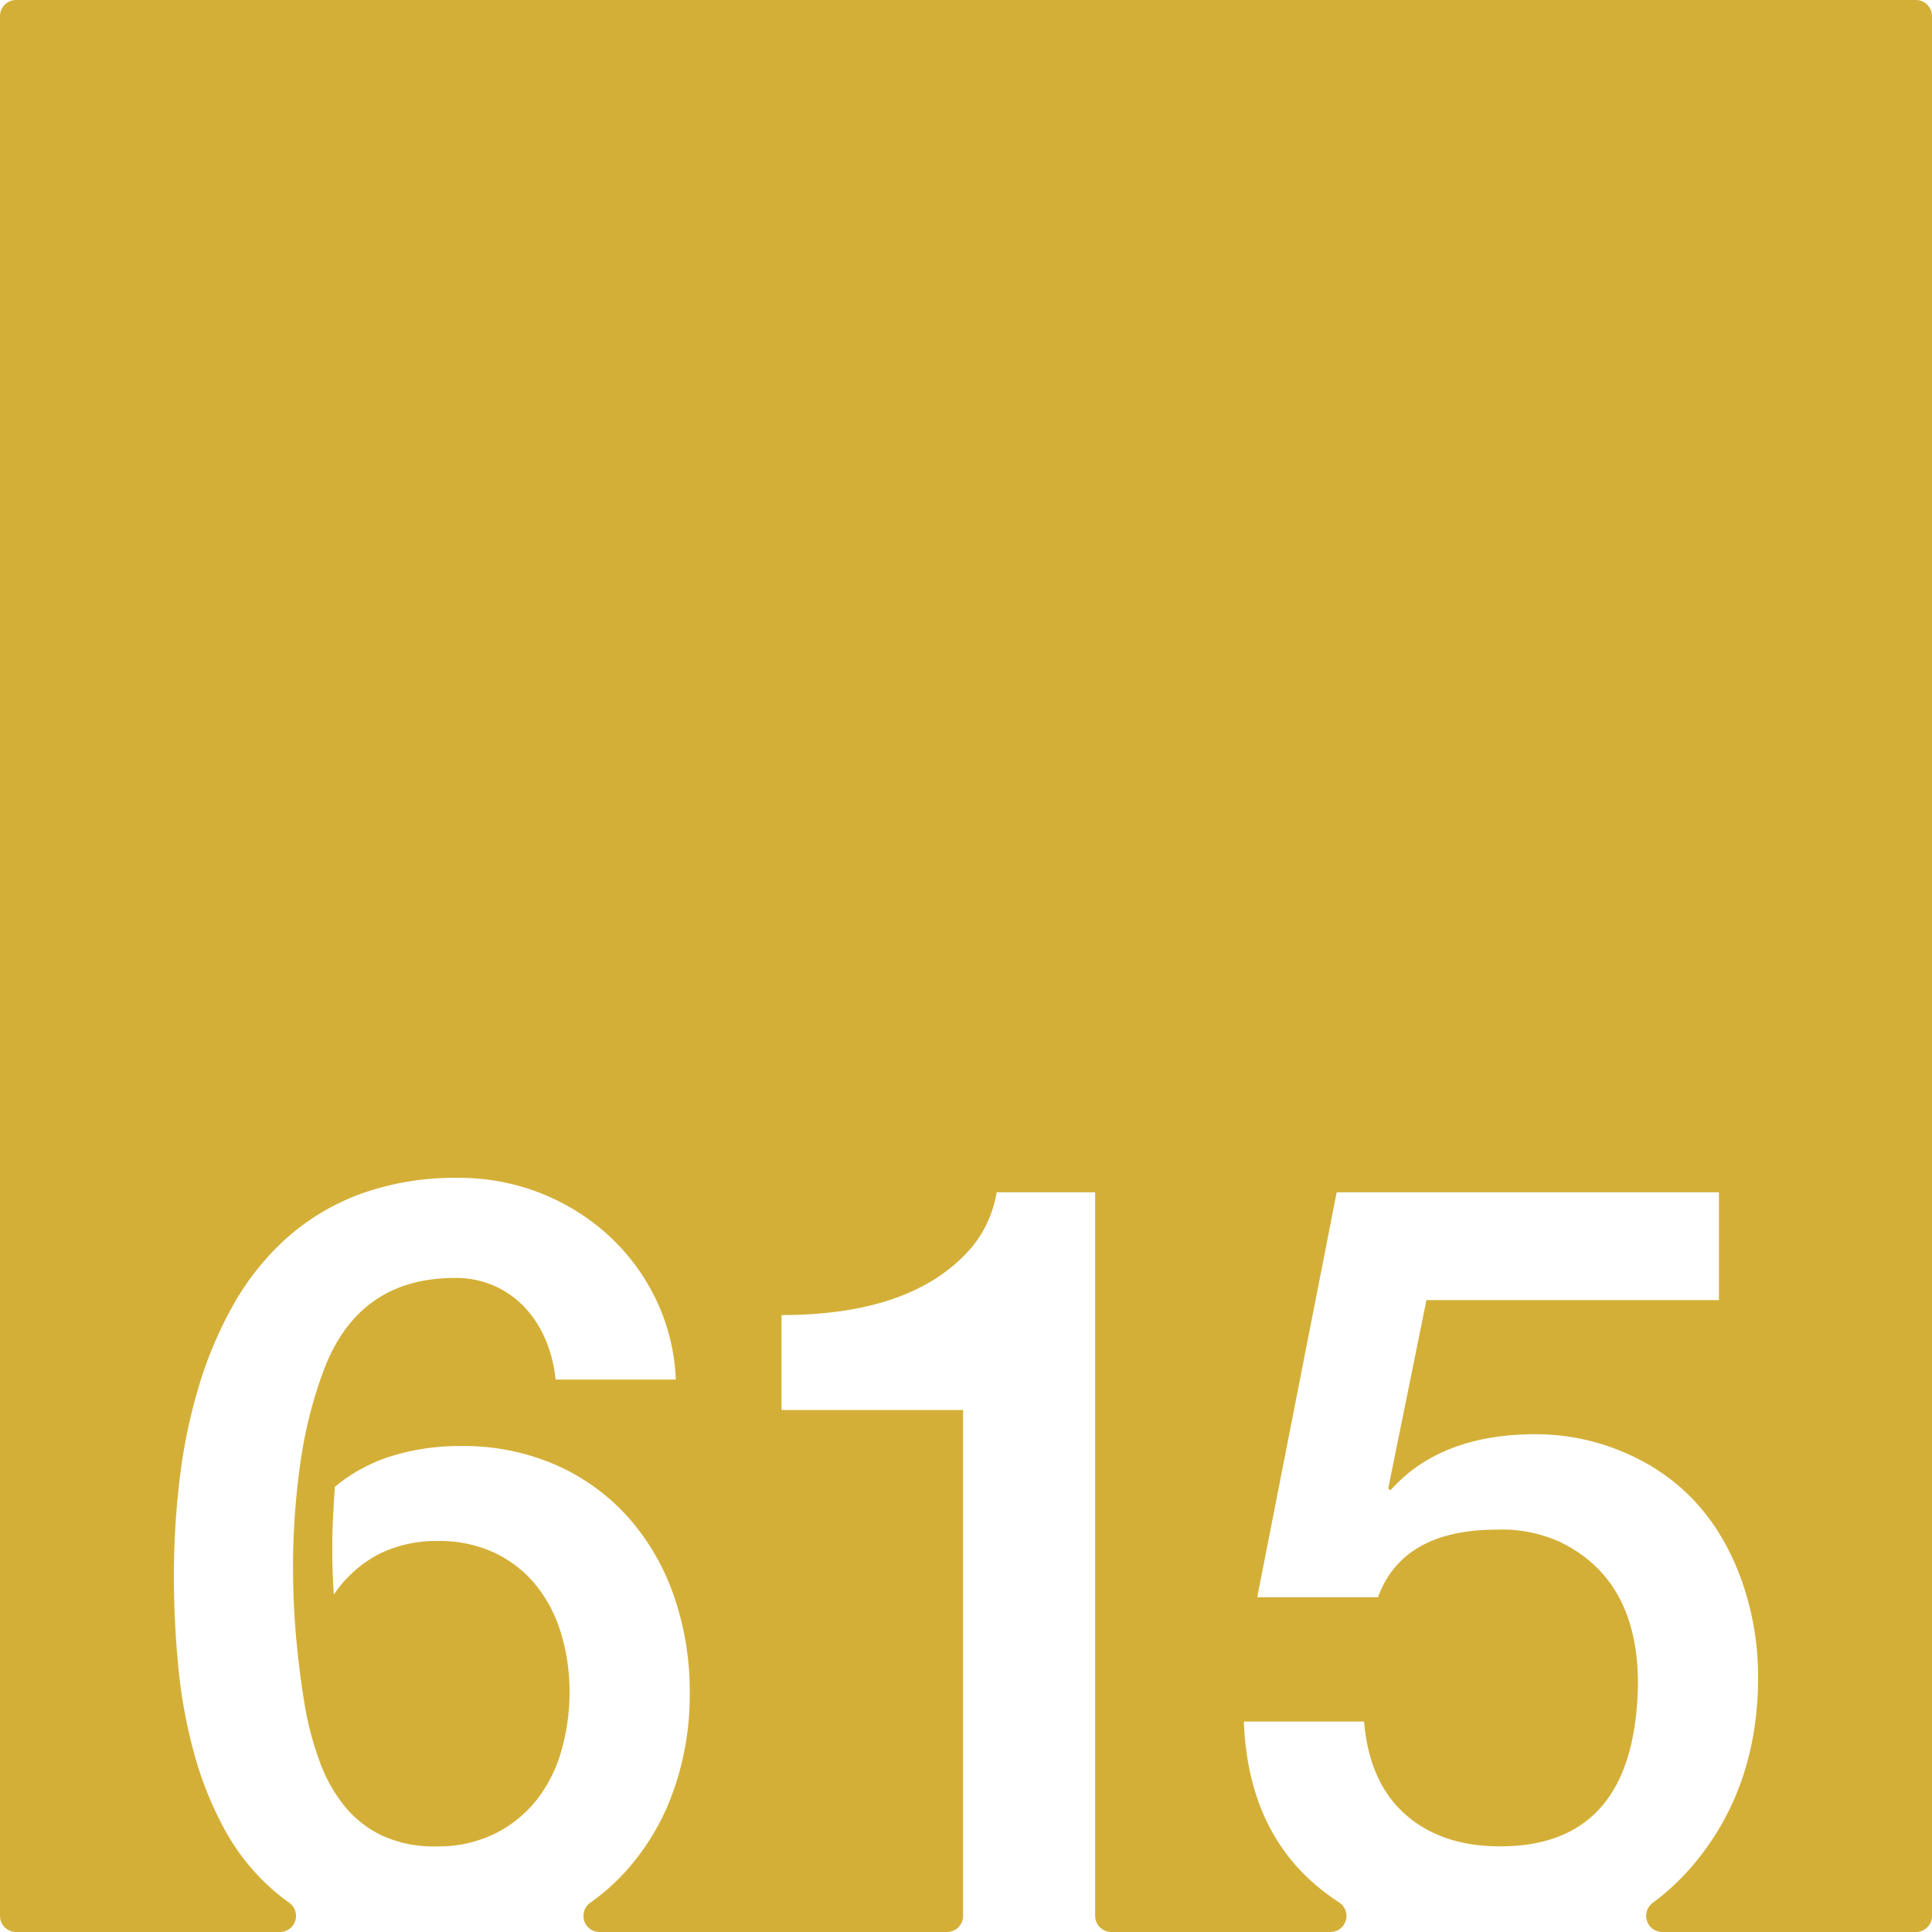 <svg xmlns="http://www.w3.org/2000/svg" width="120mm" height="120mm" viewBox="0 0 340.157 340.157">
  <g id="Zimmernummer">
      <g id="Z-03-615-M">
        <path fill="#D4AF37" stroke="none" d="M337.323,0H2.834A2.834,2.834,0,0,0,0,2.834V337.323a2.834,2.834,0,0,0,2.834,2.834H49.292a2.834,2.834,0,0,0,1.6-5.167q-1.365-.974-2.616-2.053a38.68,38.68,0,0,1-8.719-10.807,62.391,62.391,0,0,1-5.4-13.487,90.08,90.08,0,0,1-2.77-15.258q-.773-7.99-.772-15.985a144.178,144.178,0,0,1,.954-16.483A97.434,97.434,0,0,1,34.792,244.8a70.95,70.95,0,0,1,6.041-14.622,46.716,46.716,0,0,1,9.308-11.9,40.732,40.732,0,0,1,13.123-7.992,48.671,48.671,0,0,1,17.484-2.906,38.918,38.918,0,0,1,26.337,10.081,37.1,37.1,0,0,1,8.356,11.216,35.8,35.8,0,0,1,3.542,14.214H97.822a24.084,24.084,0,0,0-1.726-6.9,19.214,19.214,0,0,0-3.633-5.721,16.471,16.471,0,0,0-5.4-3.86A16.764,16.764,0,0,0,80.112,225q-16.8,0-22.978,15.894a76.711,76.711,0,0,0-4.268,16.846,129.72,129.72,0,0,0-1.272,18.119q0,6.63.59,12.942t1.59,12.125a55.826,55.826,0,0,0,2.543,9.308,27.225,27.225,0,0,0,4.314,7.721,19.06,19.06,0,0,0,6.629,5.222,21.672,21.672,0,0,0,9.491,1.907,22.707,22.707,0,0,0,10.445-2.27,21.667,21.667,0,0,0,7.356-6,25.076,25.076,0,0,0,4.314-8.672,37.19,37.19,0,0,0,1.408-10.218,35.508,35.508,0,0,0-1.453-10.218,24.815,24.815,0,0,0-4.36-8.491A20.987,20.987,0,0,0,87.2,273.45a22.875,22.875,0,0,0-10.172-2.135,22.644,22.644,0,0,0-10.263,2.271,21.748,21.748,0,0,0-7.992,7.175q-.273-4.088-.272-8.083,0-2.814.136-5.5t.318-5.4a29.112,29.112,0,0,1,9.944-5.4A40.206,40.206,0,0,1,81.111,254.6a40.473,40.473,0,0,1,16.938,3.407,37.194,37.194,0,0,1,12.669,9.263,41.027,41.027,0,0,1,7.947,13.759,51,51,0,0,1,2.77,16.984,50.187,50.187,0,0,1-3.134,18.027,41.834,41.834,0,0,1-8.808,14.168,38.374,38.374,0,0,1-5.593,4.82,2.829,2.829,0,0,0,1.661,5.125h61.174a2.834,2.834,0,0,0,2.835-2.834V248.247H137.6V231.536q22.887,0,33.149-11.534a20.29,20.29,0,0,0,4.723-10.081H192.82v127.4a2.834,2.834,0,0,0,2.834,2.834h38.583a2.829,2.829,0,0,0,1.543-5.2,40.413,40.413,0,0,1-3.344-2.426Q219.719,322.267,219,303.1h21.161q.906,10.716,7.265,16.347t16.711,5.631q23.795,0,24.249-28.608,0-18.345-13.714-24.976a24.517,24.517,0,0,0-11.08-2.18q-16.62,0-20.979,11.9H221.356l13.986-71.294h67.3V228.9H251.145l-6.721,33.15.364.363q8.808-9.9,25.611-9.9a39.5,39.5,0,0,1,15.712,3.269q14.985,6.45,20.707,22.978a50.891,50.891,0,0,1,2.724,16.529q0,18.711-10.535,31.969a42.77,42.77,0,0,1-8.055,7.8,2.839,2.839,0,0,0,1.728,5.1h44.643a2.834,2.834,0,0,0,2.834-2.834V2.834A2.834,2.834,0,0,0,337.323,0Z"/>
      </g>
    </g>
</svg>
